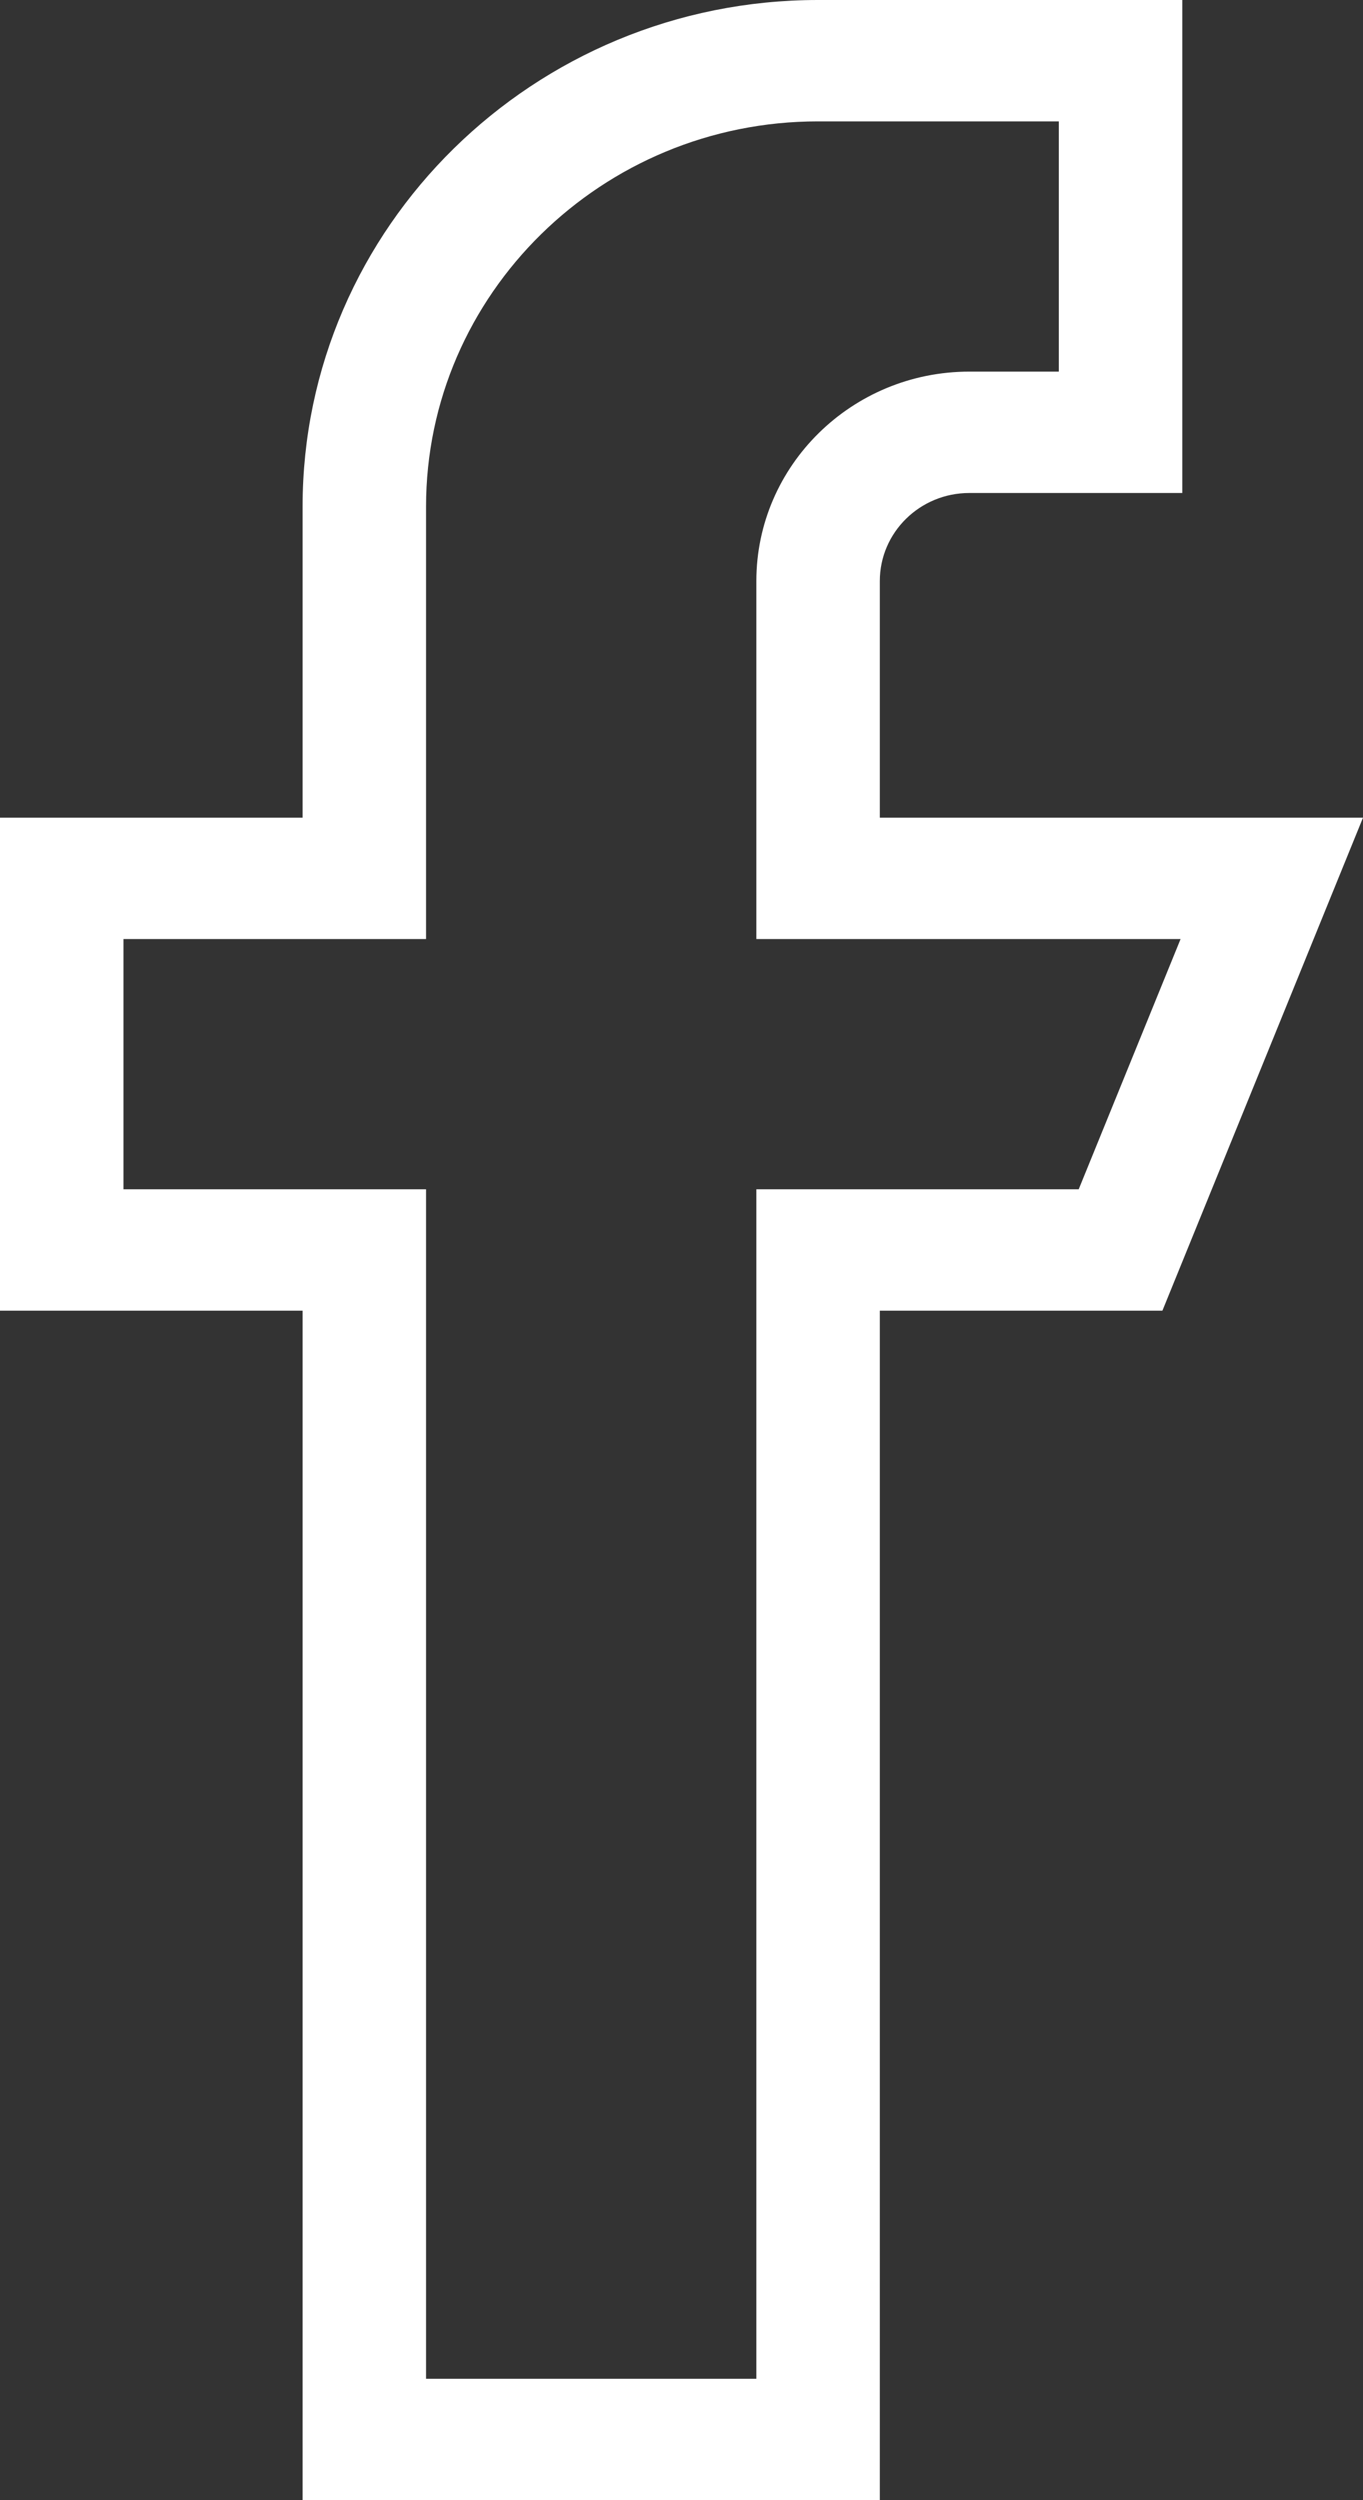 <?xml version="1.0" encoding="UTF-8"?>
<svg width="12px" height="22px" viewBox="0 0 12 22" version="1.1" xmlns="http://www.w3.org/2000/svg" xmlns:xlink="http://www.w3.org/1999/xlink">
    <rect x="0" y="0" width="12" height="22" fill="#333333" stroke="none"/>
    <!-- Generator: Sketch 60.1 (88133) - https://sketch.com -->
    <title>Fill 1</title>
    <desc>Created with Sketch.</desc>
    <g id="Symbols" stroke="none" stroke-width="1" fill="none" fill-rule="evenodd">
        <g id="FOOTER" transform="translate(-1207, -154)" fill="#FFFFFF">
            <g id="FOLLOW" transform="translate(1207, 115)">
                <path d="M3.751,59.932 L6.659,59.932 L6.659,49.465 L9.497,49.465 L10.394,47.263 L6.659,47.263 L6.659,44.113 C6.659,43.097 7.5,42.27 8.534,42.27 L9.322,42.27 L9.322,40.068 L7.202,40.068 C5.299,40.068 3.751,41.589 3.751,43.458 L3.751,47.263 L1.087,47.263 L1.087,49.465 L3.751,49.465 L3.751,59.932 Z M7.746,61 L2.664,61 L2.664,50.533 L0,50.533 L0,46.195 L2.664,46.195 L2.664,43.458 C2.664,41 4.7,39 7.202,39 L10.409,39 L10.409,43.338 L8.534,43.338 C8.099,43.338 7.746,43.685 7.746,44.113 L7.746,46.195 L12,46.195 L10.234,50.533 L7.746,50.533 L7.746,61 Z" id="Fill-1"></path>
            </g>
        </g>
    </g>
</svg>
